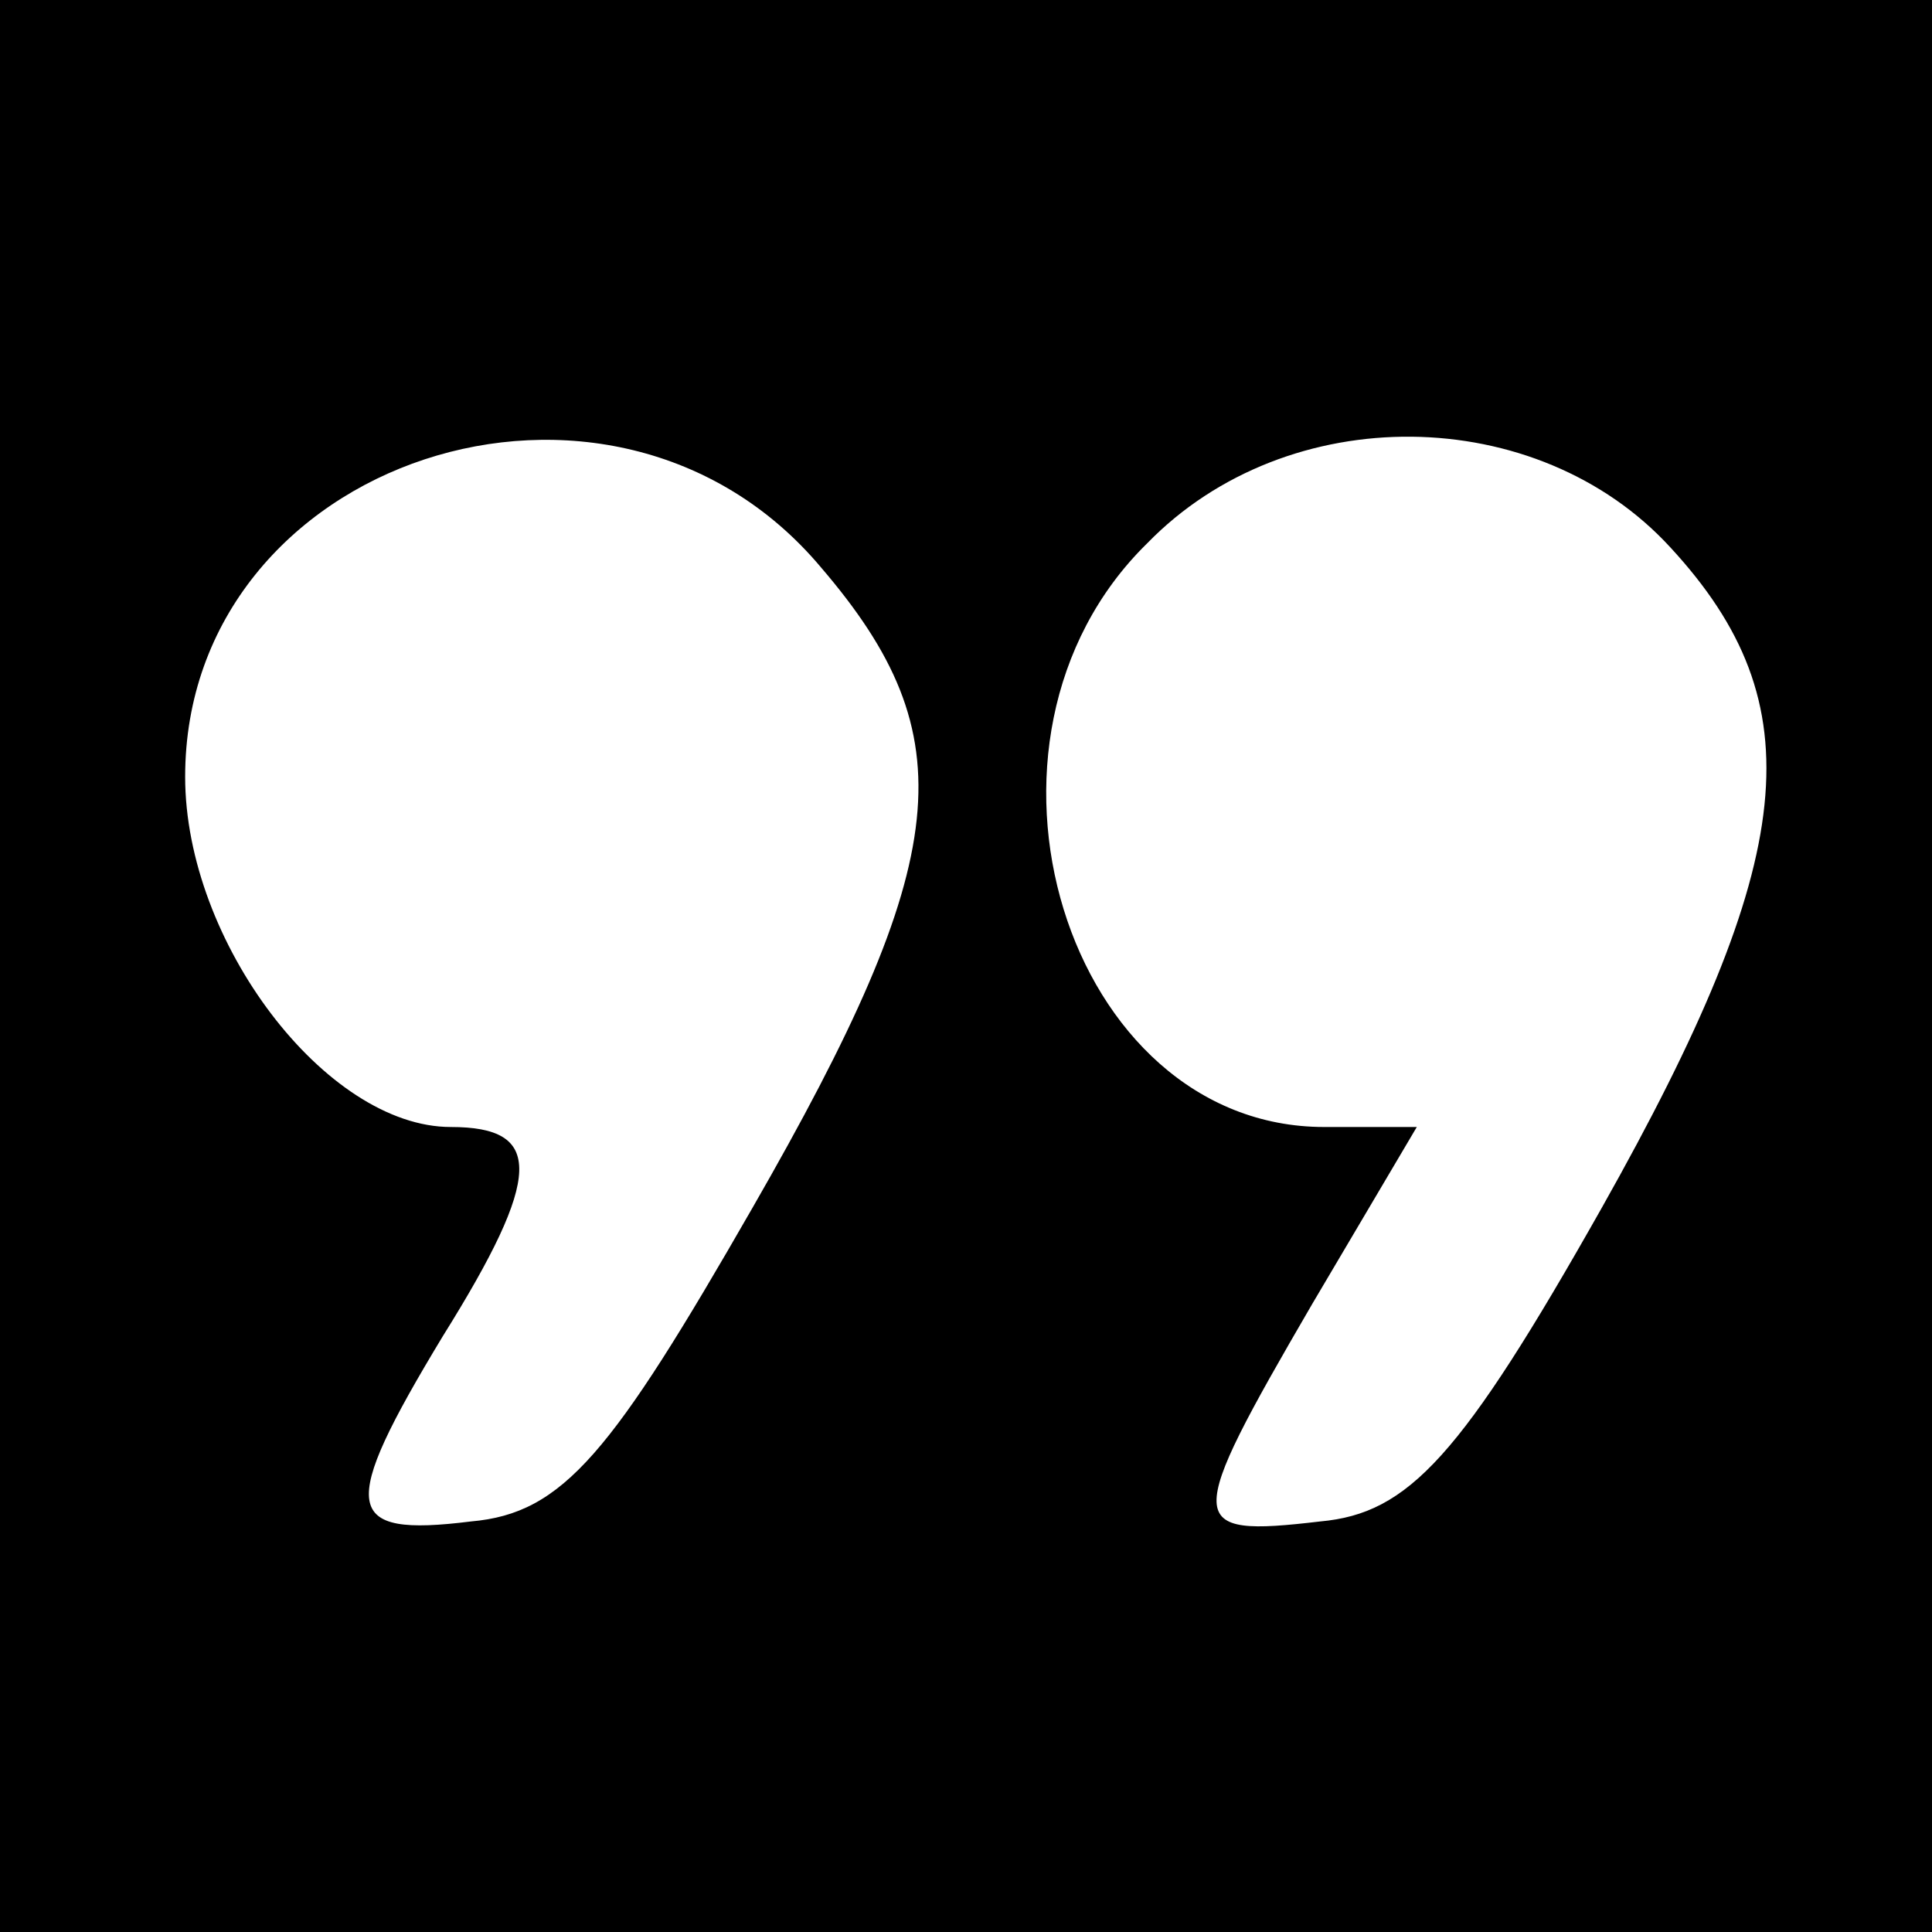 <?xml version="1.0" standalone="no"?>
<!DOCTYPE svg PUBLIC "-//W3C//DTD SVG 20010904//EN"
 "http://www.w3.org/TR/2001/REC-SVG-20010904/DTD/svg10.dtd">
<svg version="1.0" xmlns="http://www.w3.org/2000/svg"
 width="48pt" height="48pt" viewBox="0 0 48 48"
 preserveAspectRatio="xMidYMid meet">
<g transform="translate(0,48) scale(0.1,-0.1)"
fill="#000000" stroke="none">
<path d="M0 240 l0 -240 240 0 240 0 0 240 0 240 -240 0 -240 0 0 -240z m204
99 c36 -42 33 -72 -17 -159 -35 -61 -47 -76 -70 -78 -32 -4 -33 3 -7 46 25 40
25 52 2 52 -31 0 -66 46 -66 87 0 79 106 114 158 52z m211 5 c36 -39 32 -77
-17 -164 -35 -62 -48 -76 -70 -78 -34 -4 -34 -1 -2 54 l26 44 -23 0 c-64 0
-94 96 -44 145 35 36 97 35 130 -1z"/>
</g>
</svg>
